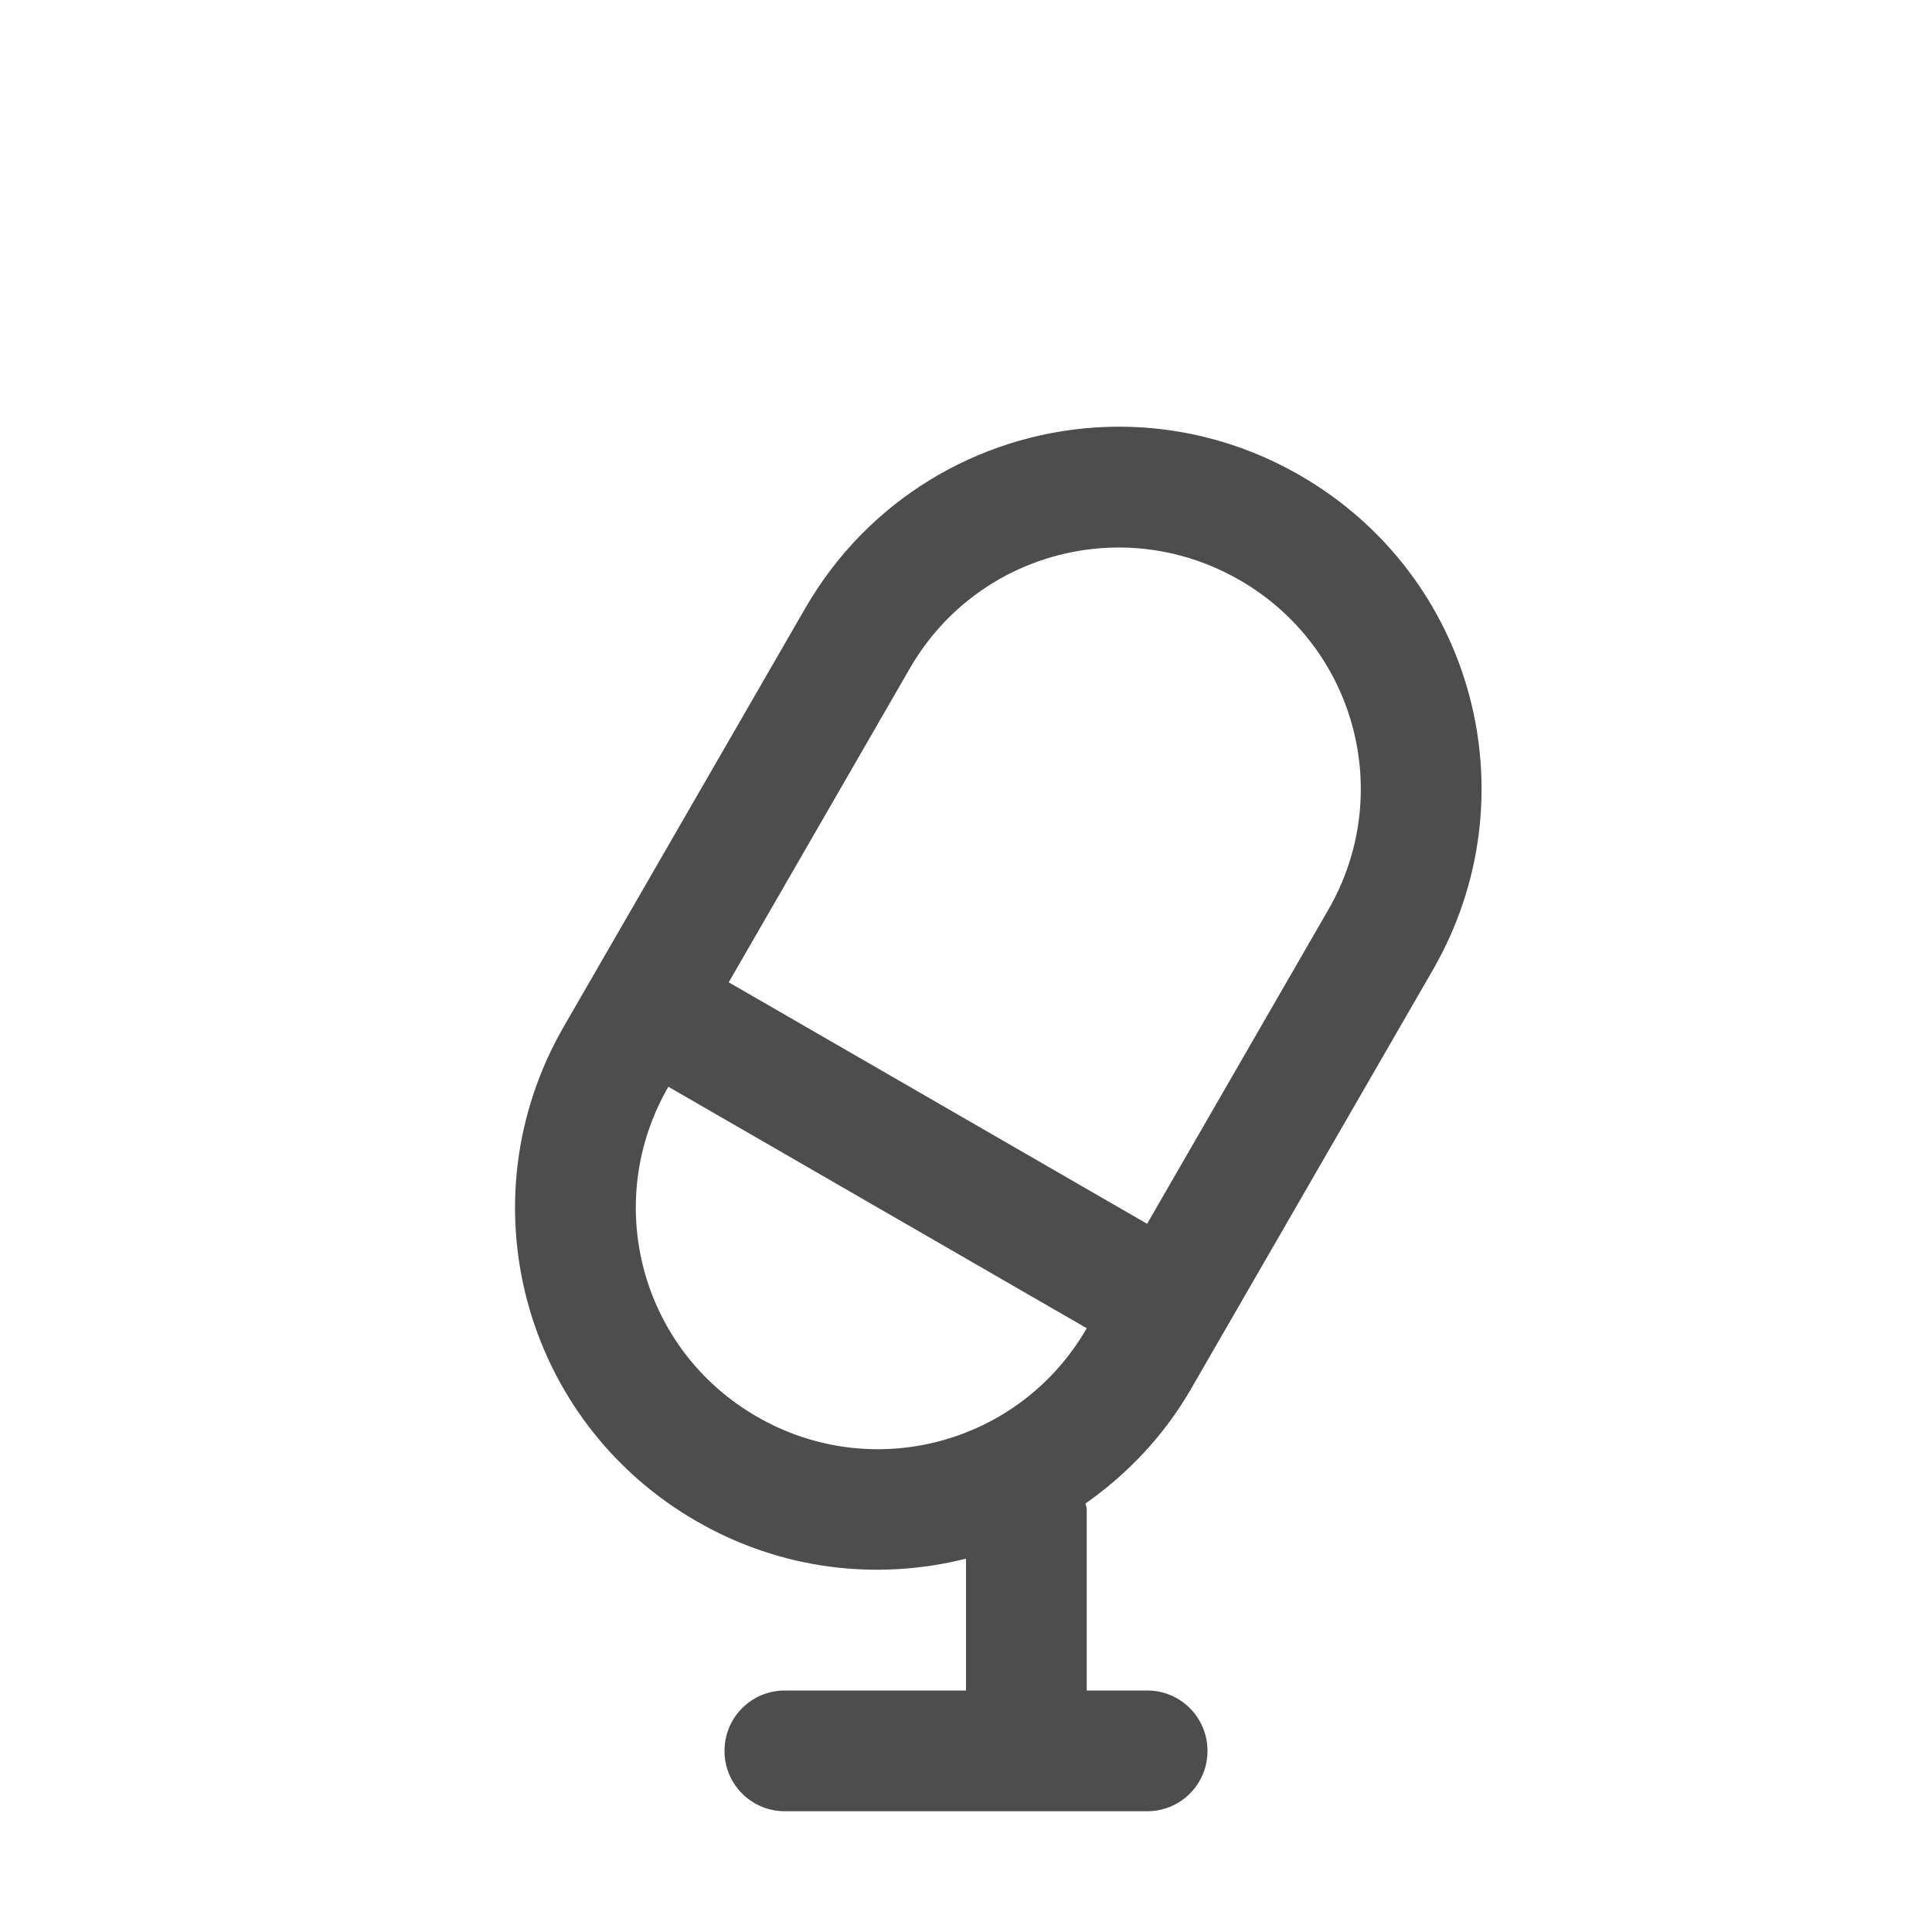 <?xml version="1.0" encoding="UTF-8" standalone="no"?>
<!-- Created with Inkscape (http://www.inkscape.org/) -->

<svg
   xmlns:dc="http://purl.org/dc/elements/1.1/"
   xmlns:cc="http://creativecommons.org/ns#"
   xmlns:rdf="http://www.w3.org/1999/02/22-rdf-syntax-ns#"
   xmlns:svg="http://www.w3.org/2000/svg"
   xmlns="http://www.w3.org/2000/svg"
   xmlns:sodipodi="http://sodipodi.sourceforge.net/DTD/sodipodi-0.dtd"
   xmlns:inkscape="http://www.inkscape.org/namespaces/inkscape"
   width="16"
   height="16"
   viewBox="0 0 16 16"
   id="svg2"
   version="1.1"
   inkscape:version="0.92.3 (unknown)"
   sodipodi:docname="amarok_lyrics.svg">
  <defs
     id="defs3051">
    <style
       type="text/css"
       id="current-color-scheme">
    .ColorScheme-Text {
    color:#4d4d4d;
    }
    </style>
  </defs>
  <sodipodi:namedview
     id="base"
     pagecolor="#ffffff"
     bordercolor="#666666"
     borderopacity="1.0"
     inkscape:pageopacity="0.0"
     inkscape:pageshadow="2"
     inkscape:zoom="75.5625"
     inkscape:cx="11.685691"
     inkscape:cy="7.7088503"
     inkscape:document-units="px"
     inkscape:current-layer="layer1"
     showgrid="true"
     units="px"
     inkscape:showpageshadow="false"
     borderlayer="true"
     showguides="true"
     inkscape:guide-bbox="true"
     inkscape:window-width="2560"
     inkscape:window-height="1378"
     inkscape:window-x="0"
     inkscape:window-y="32"
     inkscape:window-maximized="1"
     fit-margin-top="0"
     fit-margin-left="0"
     fit-margin-right="0"
     fit-margin-bottom="0">
    <inkscape:grid
       type="xygrid"
       id="grid4136"
       empspacing="2"
       originx="-3"
       originy="-3" />
    <sodipodi:guide
       position="0,15"
       orientation="0,1"
       id="guide4140"
       inkscape:label="Icon Max Height"
       inkscape:color="rgb(233,30,99)"
       inkscape:locked="false" />
    <sodipodi:guide
       position="0,1"
       orientation="0,1"
       id="guide4142"
       inkscape:label="Icon Baseline"
       inkscape:color="rgb(233,30,99)"
       inkscape:locked="false" />
    <sodipodi:guide
       position="8,-1.74e-05"
       orientation="1,0"
       id="guide4144"
       inkscape:label="Center Vertical"
       inkscape:color="rgb(221,44,0)"
       inkscape:locked="false" />
    <sodipodi:guide
       position="16,8"
       orientation="0,1"
       id="guide4146"
       inkscape:label="Center Horizontal"
       inkscape:color="rgb(221,44,0)"
       inkscape:locked="false" />
  </sodipodi:namedview>
  <g
     inkscape:label="Capa 1"
     inkscape:groupmode="layer"
     id="layer1"
     transform="translate(-3,-1033.362)">
    <path
       style="fill:currentColor;fill-opacity:1;stroke:none" class="ColorScheme-Text"
       d="M 9.059 3.541 C 8.099 3.608 7.189 4.136 6.67 5.035 L 4.67 8.5 C 3.839 9.939 4.328 11.767 5.768 12.598 C 6.473 13.005 7.271 13.092 8 12.908 L 8 14 L 6.5 14 C 6.223 14 6 14.223 6 14.5 C 6 14.777 6.223 15 6.5 15 L 9.5 15 C 9.777 15 10 14.777 10 14.5 C 10 14.223 9.777 14 9.5 14 L 9 14 L 9 12.5 C 9 12.483 8.992 12.468 8.99 12.451 C 9.336 12.208 9.639 11.892 9.865 11.5 L 11.865 8.035 C 12.696 6.596 12.207 4.769 10.768 3.938 C 10.228 3.626 9.635 3.501 9.059 3.541 z M 9.127 4.539 C 9.511 4.512 9.908 4.597 10.268 4.805 C 11.227 5.359 11.554 6.576 11 7.535 L 9.5 10.135 L 6.035 8.135 L 7.535 5.535 C 7.881 4.935 8.487 4.584 9.127 4.539 z M 5.535 9 L 9 11 C 8.446 11.96 7.227 12.286 6.268 11.732 C 5.308 11.178 4.981 9.96 5.535 9 z "
       transform="translate(3,1033.362)"
       id="rect29" />
  </g>
</svg>
